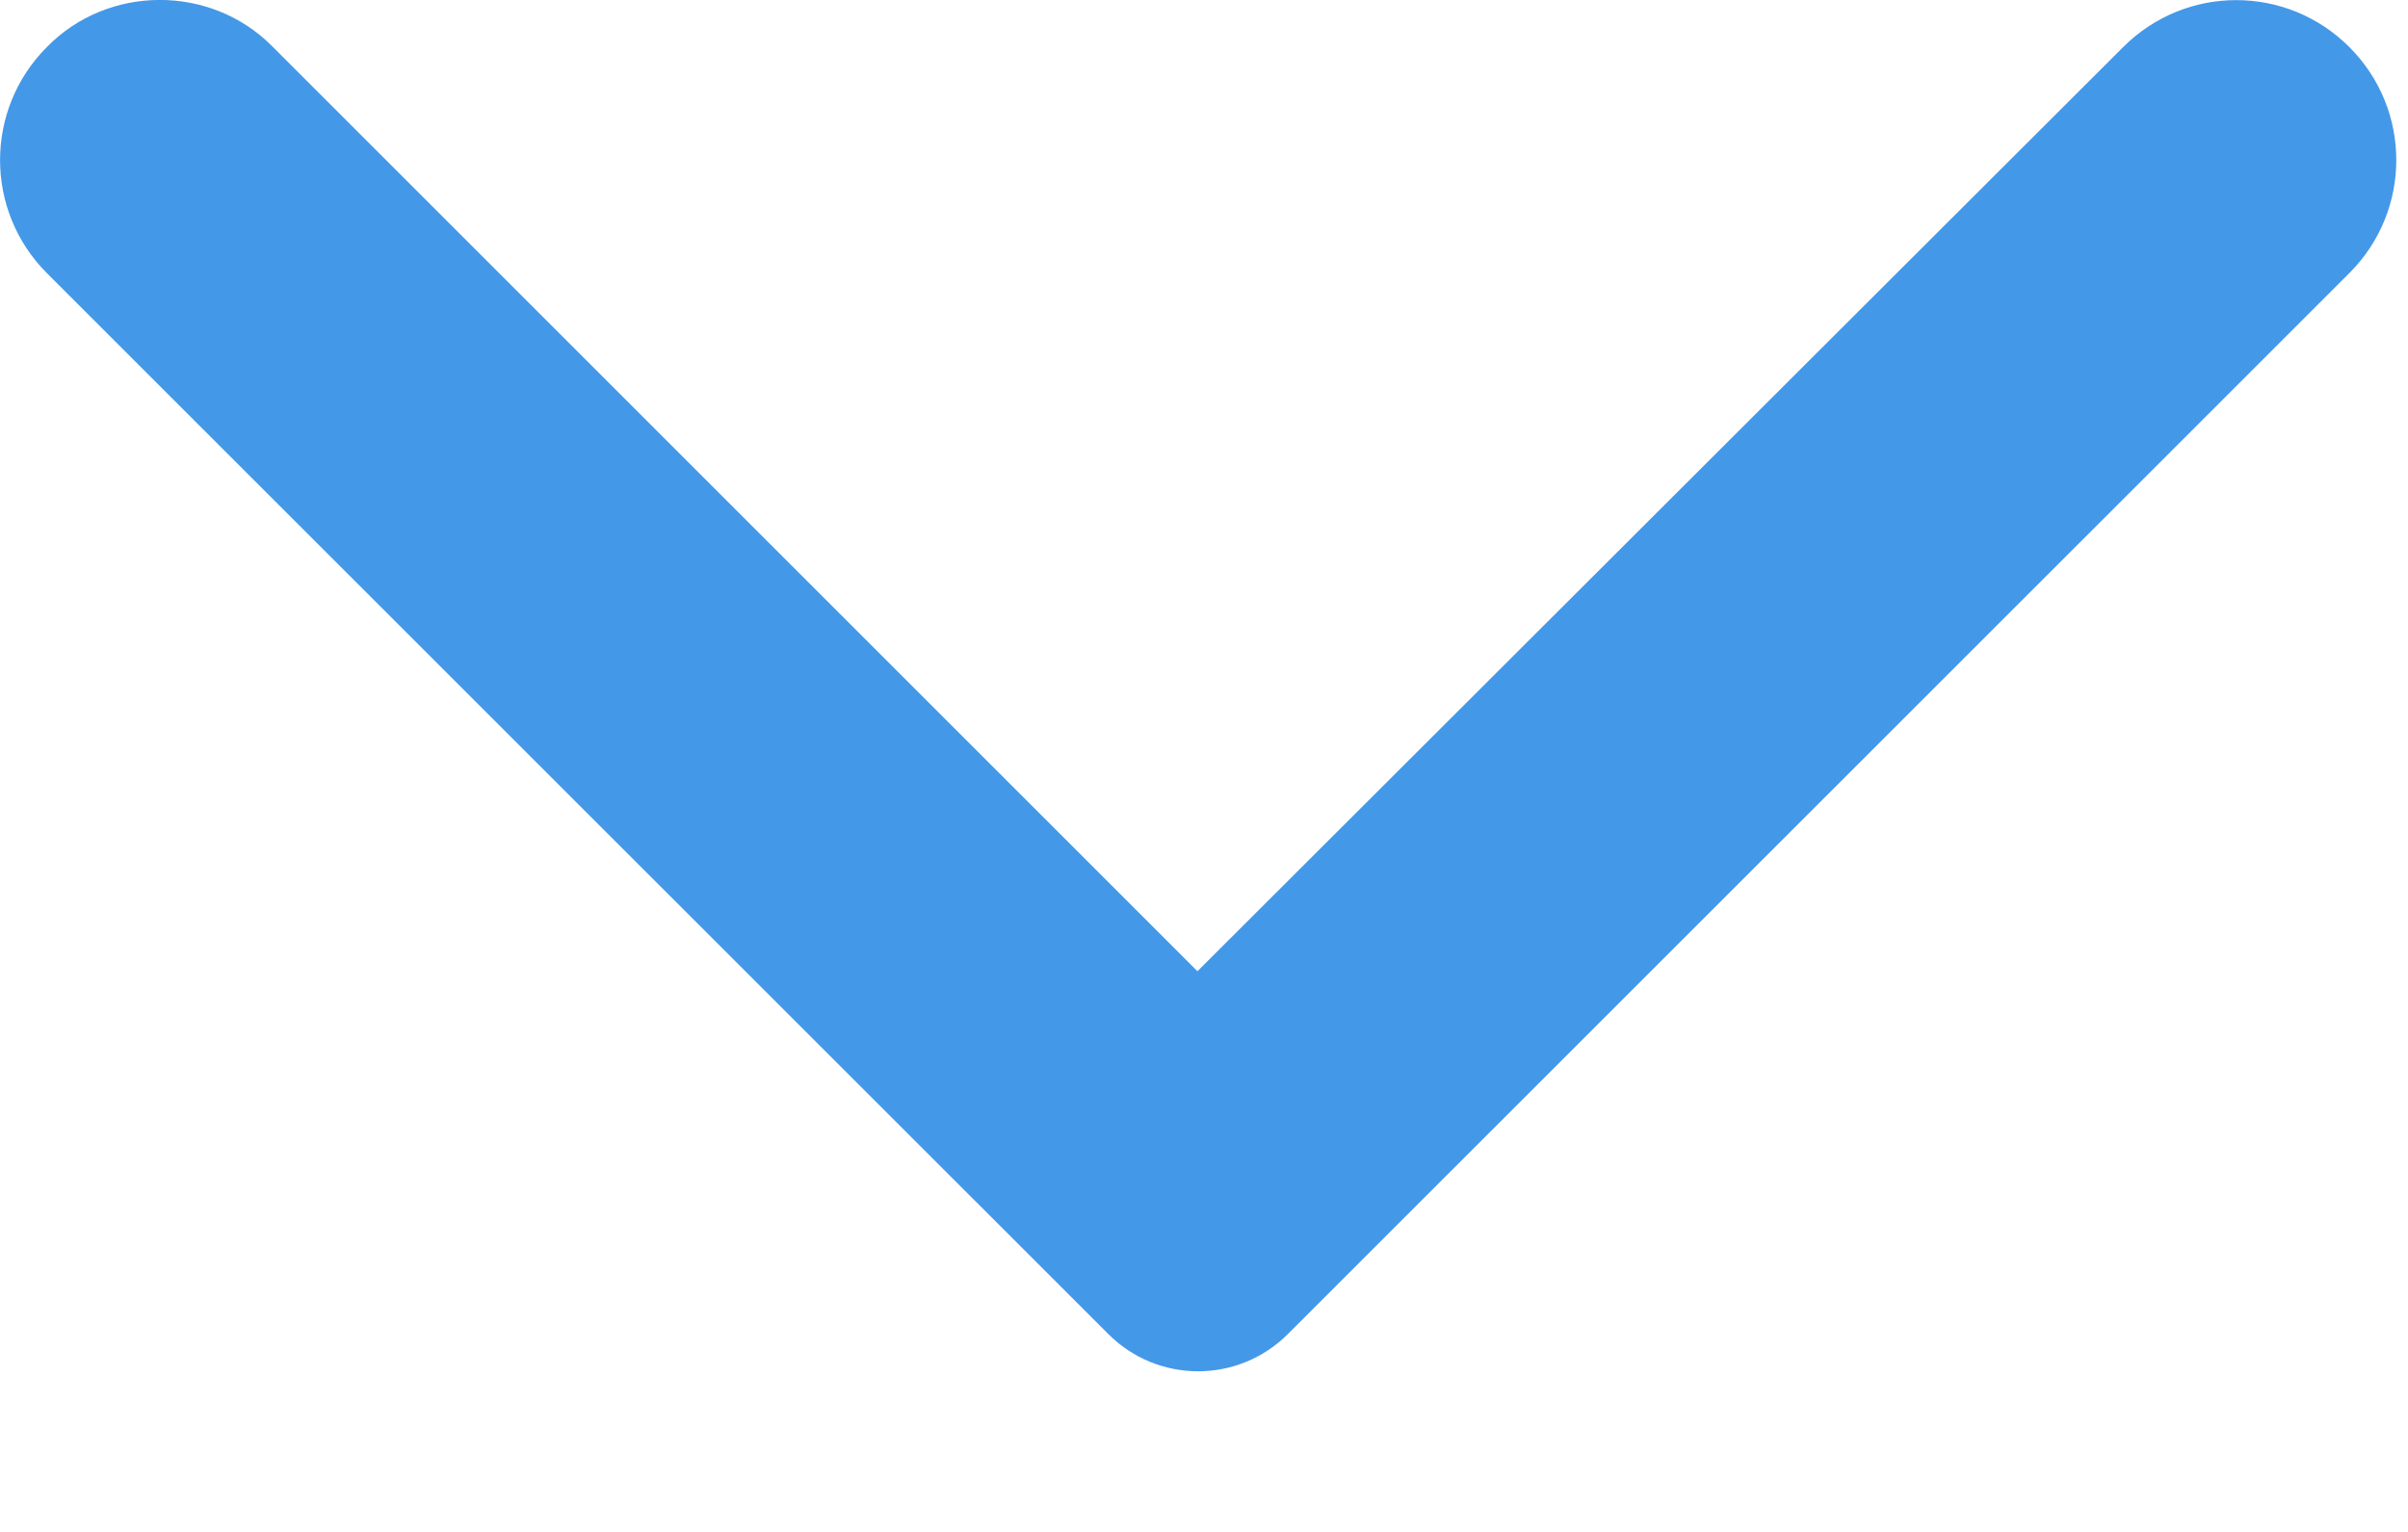 <svg width="11" height="7" viewBox="0 0 11 7" fill="none" xmlns="http://www.w3.org/2000/svg">
<path d="M0.214 0.215C0.494 -0.071 0.961 -0.071 1.241 0.209L5.47 4.438L9.699 0.215C9.985 -0.071 10.446 -0.071 10.732 0.215C11.018 0.501 11.018 0.962 10.732 1.248L5.884 6.095C5.657 6.323 5.289 6.323 5.062 6.095L0.214 1.248C-0.071 0.962 -0.071 0.501 0.214 0.215Z" fill="#4498e8"/>
</svg>
